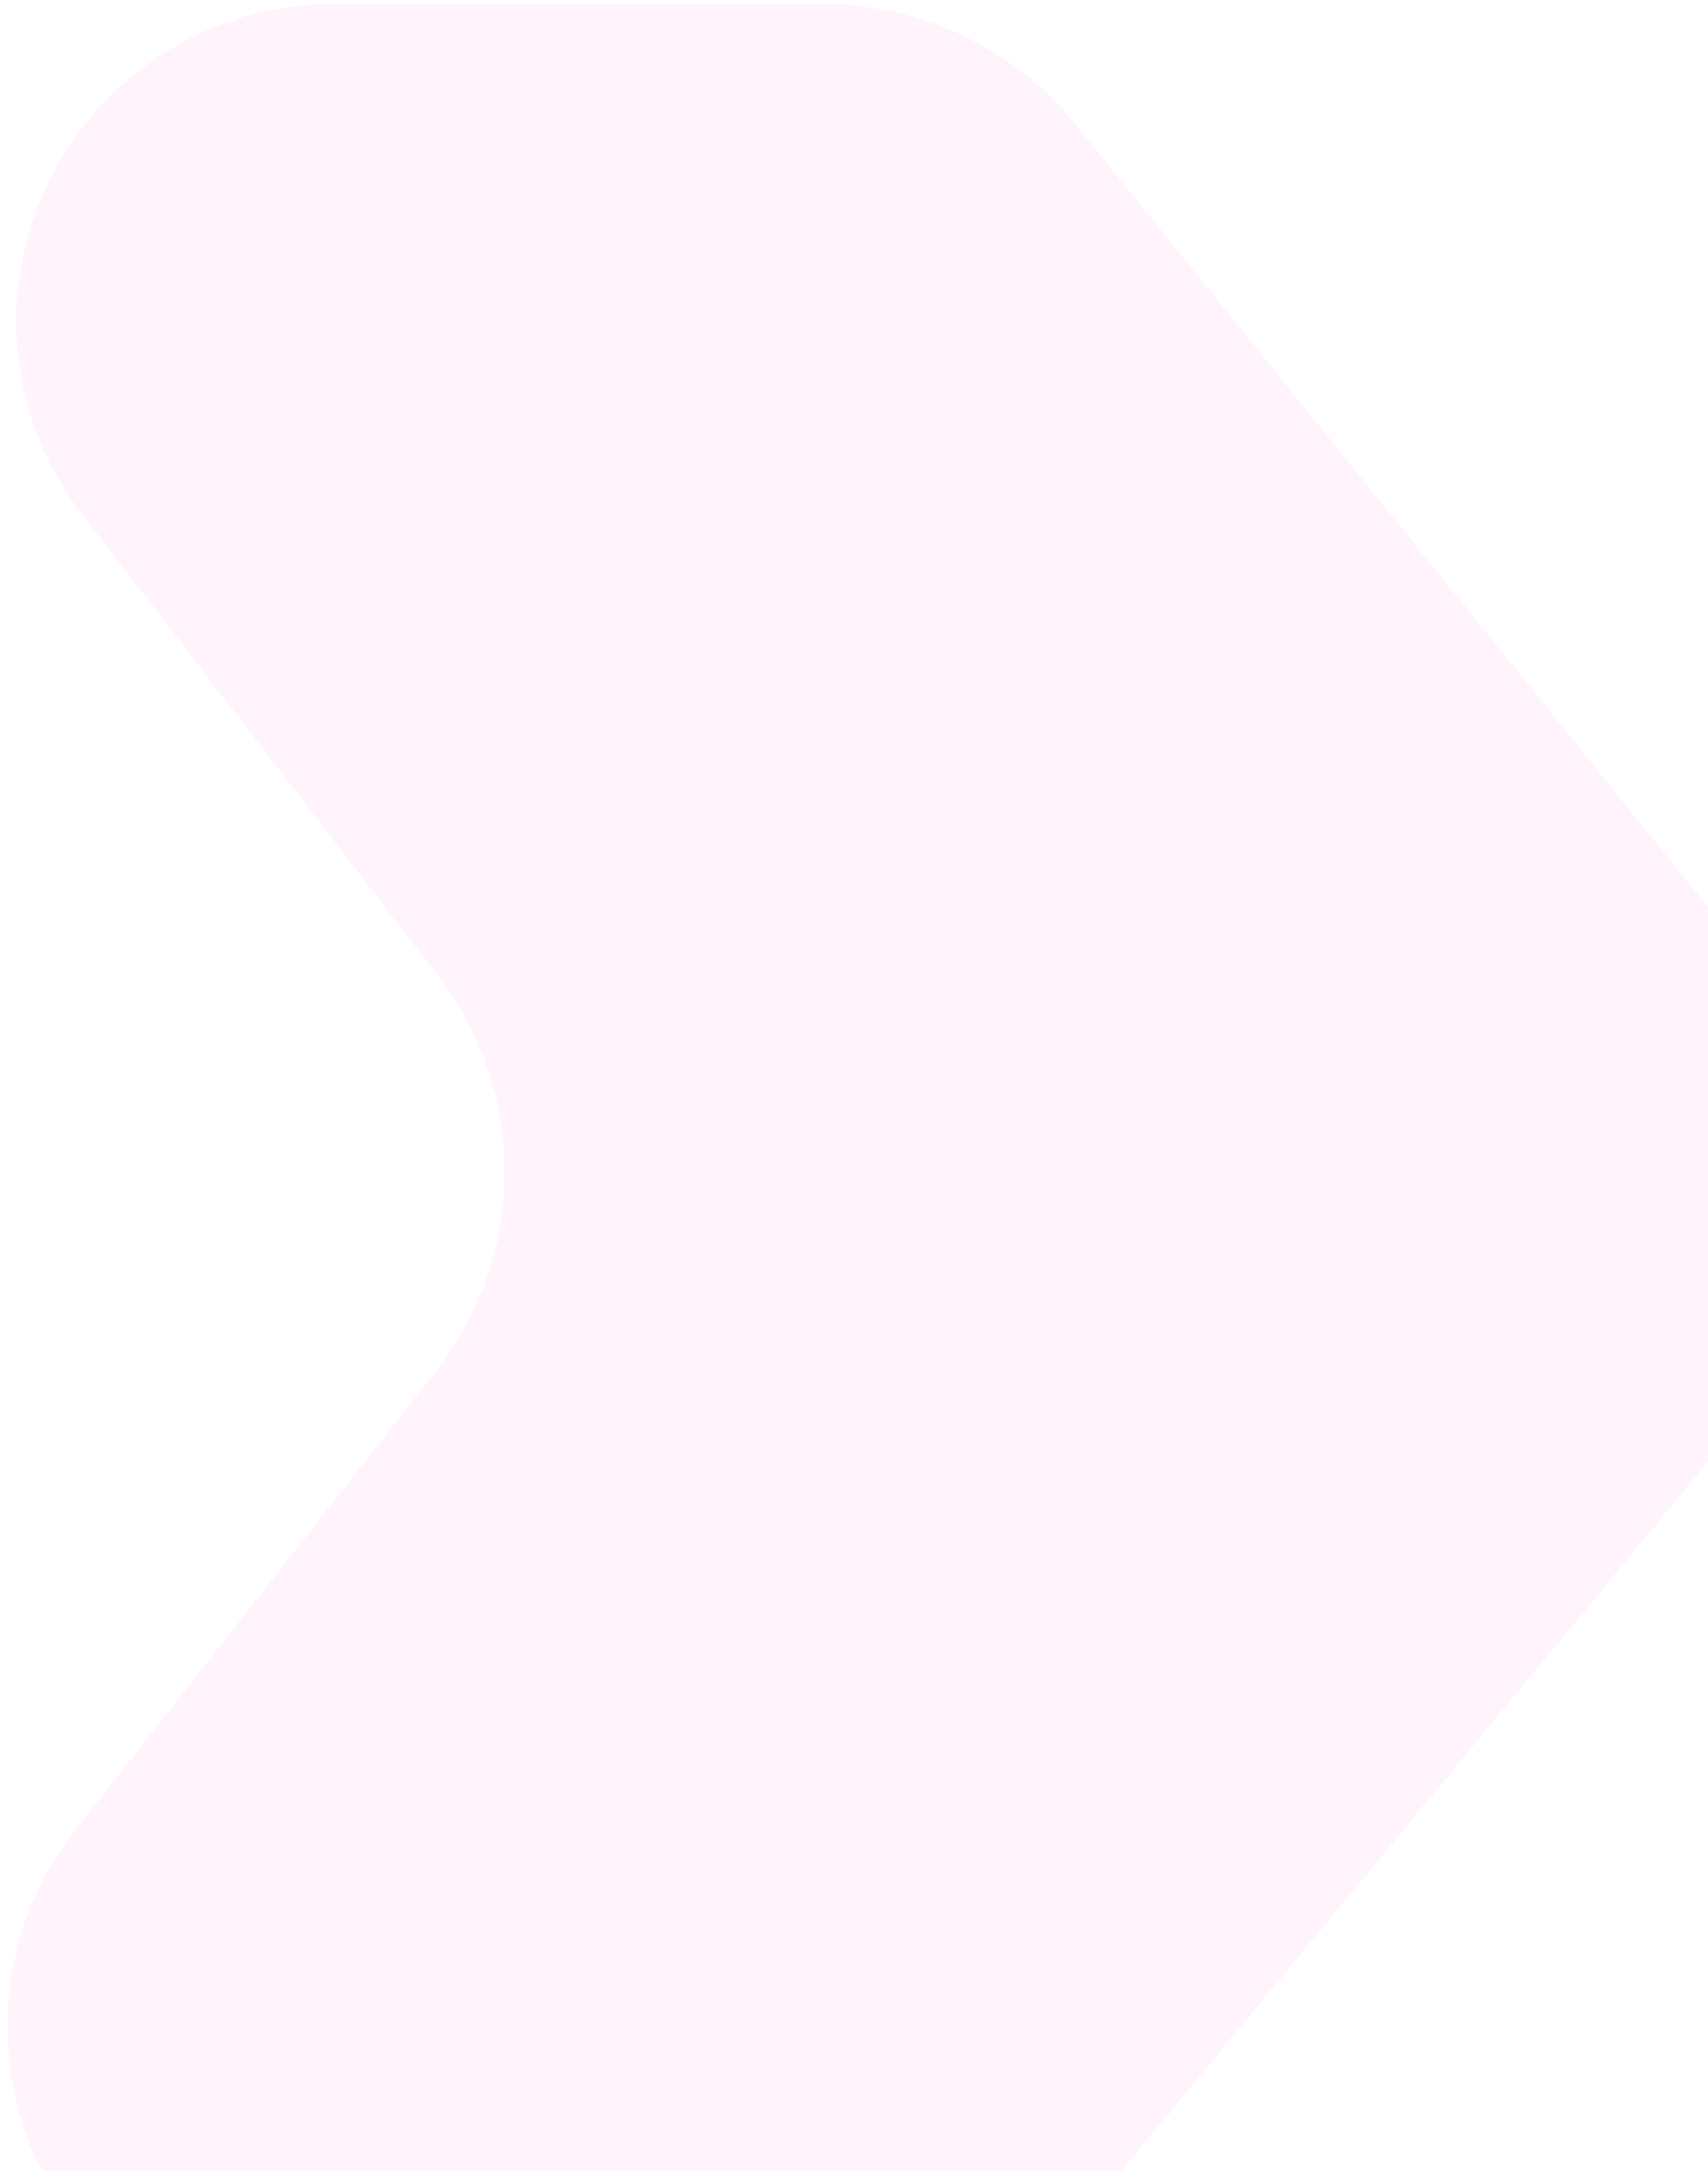 <svg xmlns="http://www.w3.org/2000/svg" width="203" height="258" xmlns:v="https://vecta.io/nano"><path d="M209.935 165.323L127.8 264.58A38.4 38.4 0 0 1 98.216 278.5H38.62C17.783 278.5.89 261.608.89 240.77a37.73 37.73 0 0 1 8.071-23.321l42.803-54.434c10.873-13.827 10.96-33.274.213-47.198L9.808 61.182C-2.902 44.714.144 21.06 16.612 8.35A37.67 37.67 0 0 1 39.627.5h58.32a38.4 38.4 0 0 1 29.863 14.26l82.405 101.942c11.486 14.21 11.37 34.544-.28 48.62z" fill="#f102bf" fill-rule="evenodd" fill-opacity=".05"/></svg>